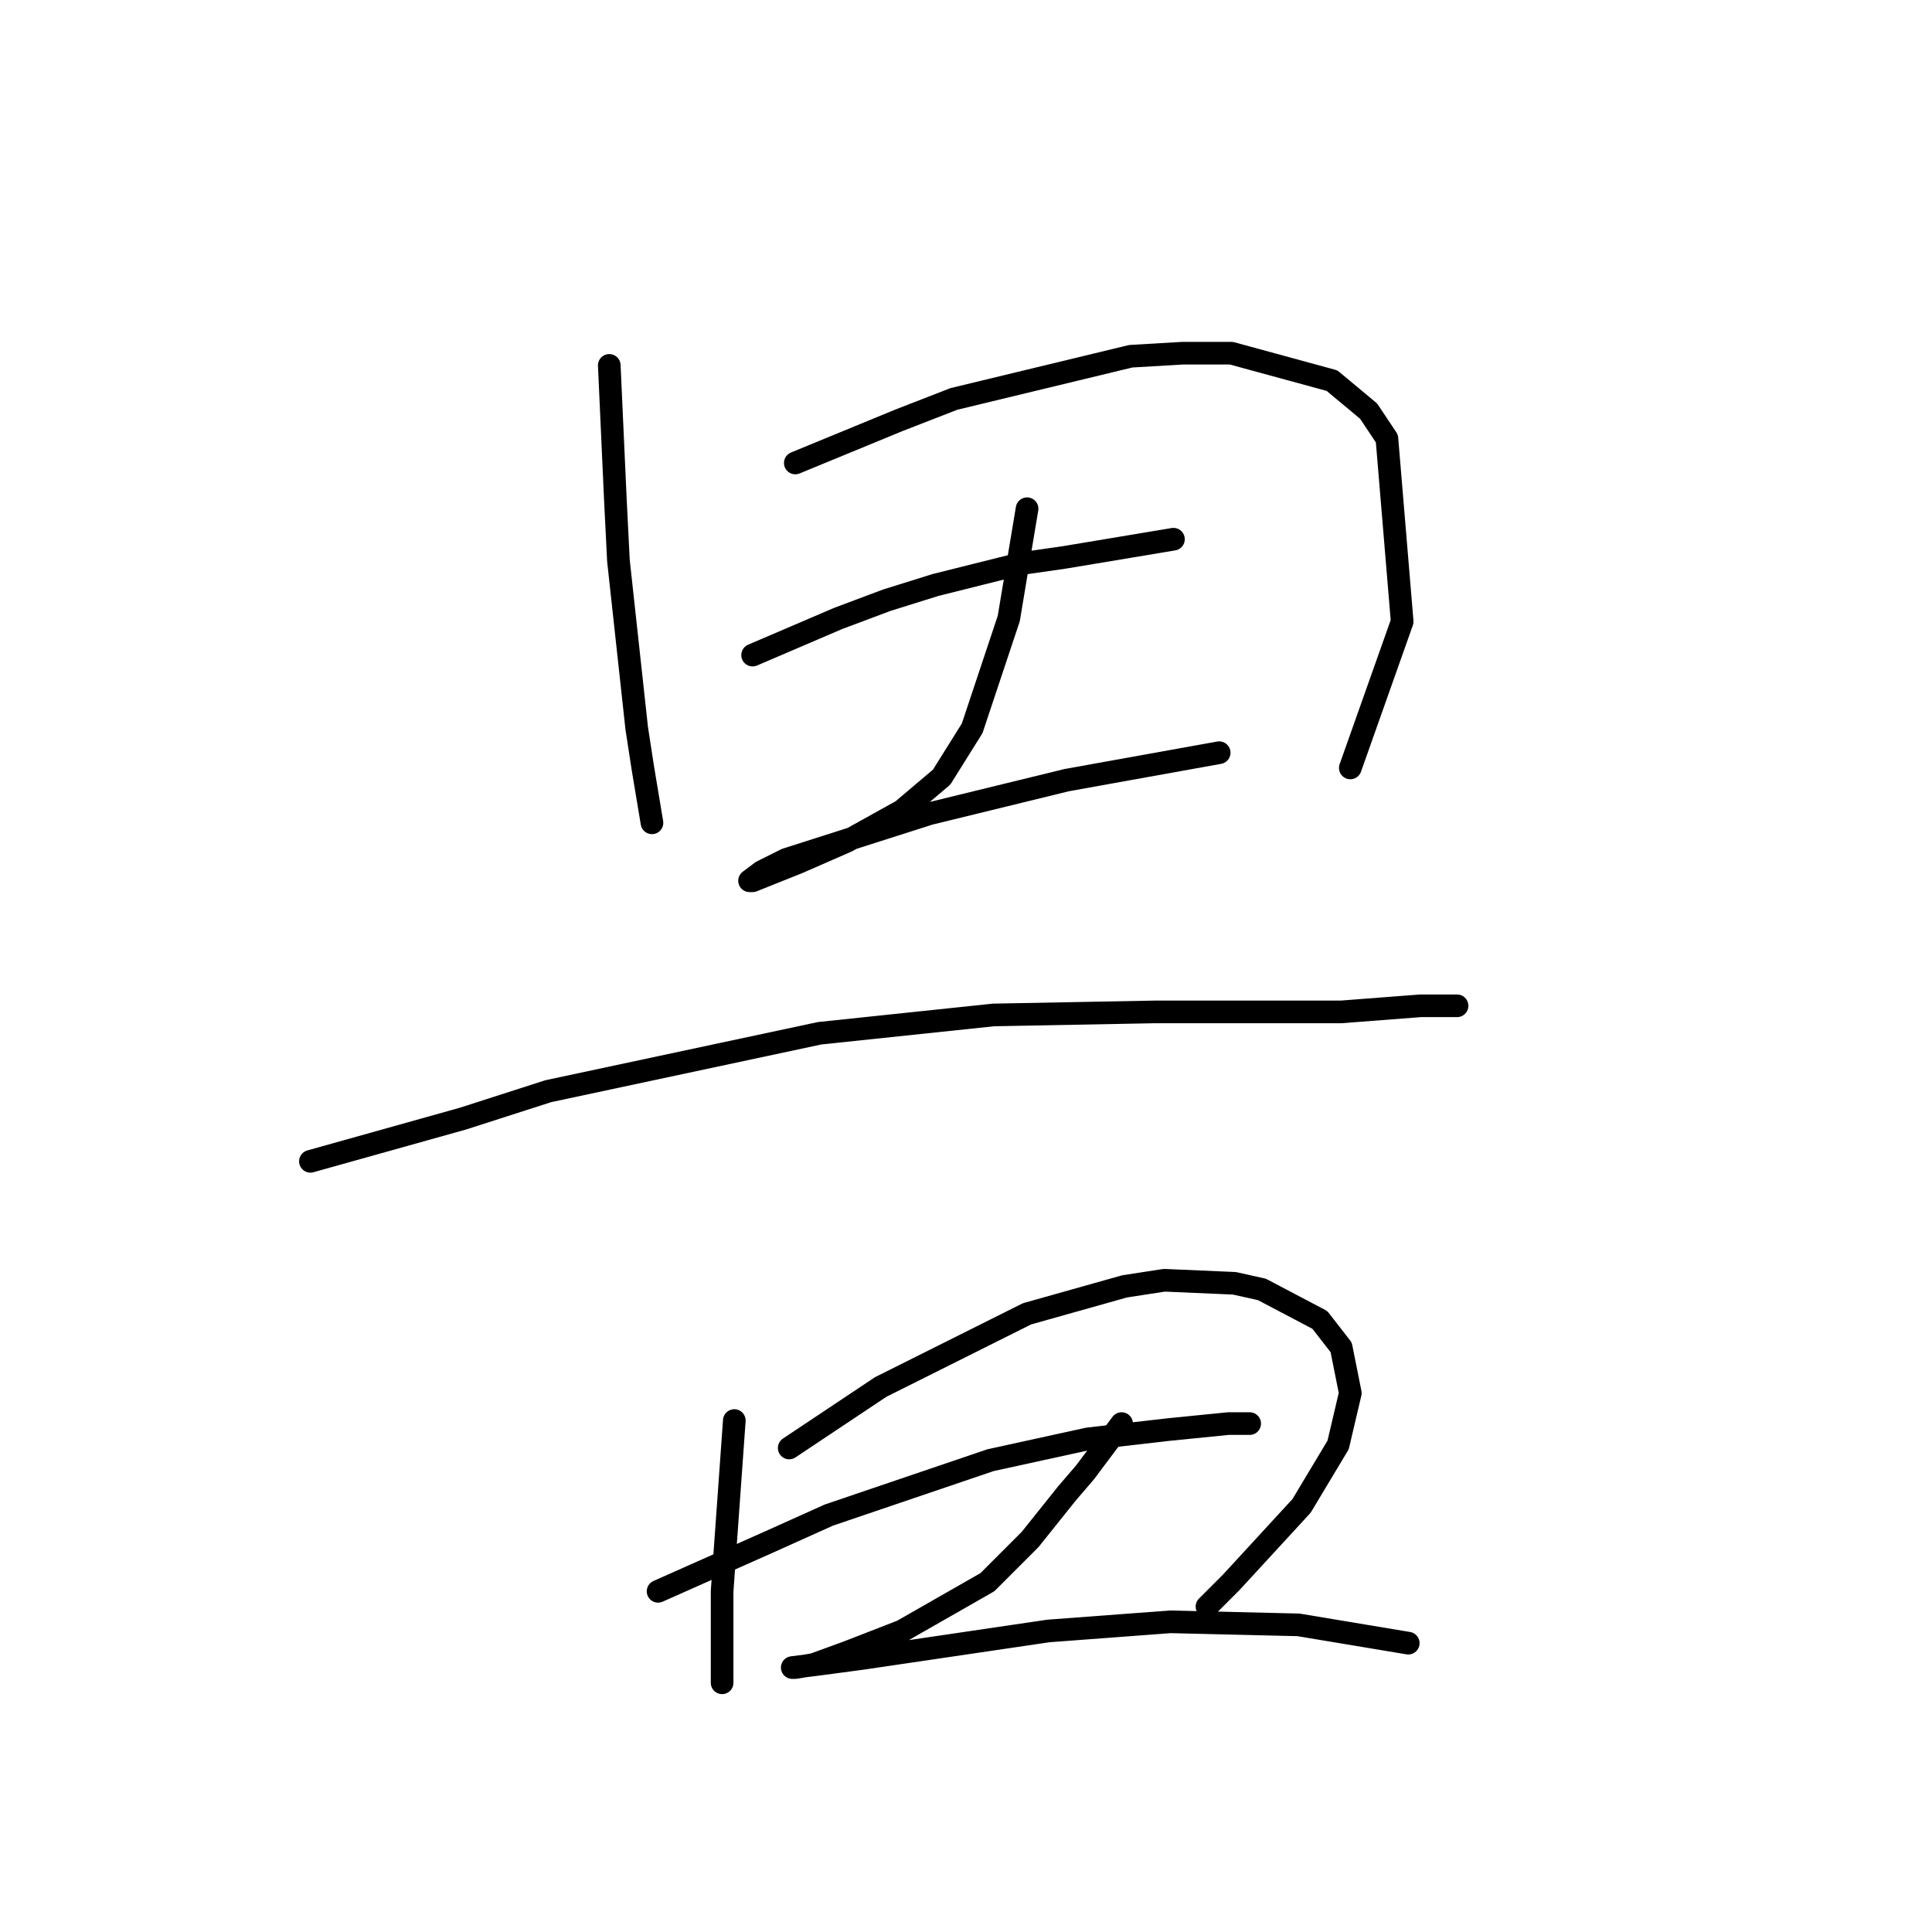 <?xml version="1.0" standalone="no"?>
    <svg width="256" height="256" xmlns="http://www.w3.org/2000/svg" version="1.1">
    <polyline stroke="black" stroke-width="3" stroke-linecap="round" fill="transparent" stroke-linejoin="round" points="80.732 48.417 81.136 57.306 81.54 66.196 81.945 74.278 84.369 96.502 85.177 101.755 86.389 109.029 86.389 109.029 " />
        <polyline stroke="black" stroke-width="3" stroke-linecap="round" fill="transparent" stroke-linejoin="round" points="105.381 61.347 112.251 58.519 119.12 55.69 126.394 52.862 149.83 47.204 156.7 46.8 163.165 46.8 176.5 50.437 181.349 54.478 183.773 58.115 185.794 82.36 178.924 101.755 178.924 101.755 " />
        <polyline stroke="black" stroke-width="3" stroke-linecap="round" fill="transparent" stroke-linejoin="round" points="99.724 86.804 105.381 84.38 111.039 81.955 117.504 79.531 123.969 77.511 135.283 74.682 140.941 73.874 155.488 71.449 155.488 71.449 " />
        <polyline stroke="black" stroke-width="3" stroke-linecap="round" fill="transparent" stroke-linejoin="round" points="136.092 67.408 135.283 72.257 134.475 77.106 133.667 81.955 128.818 96.502 124.777 102.968 119.524 107.413 112.251 111.453 105.785 114.282 101.745 115.898 99.724 116.707 99.32 116.707 100.936 115.494 104.169 113.878 123.161 107.817 141.345 103.372 161.549 99.735 161.549 99.735 " />
        <polyline stroke="black" stroke-width="3" stroke-linecap="round" fill="transparent" stroke-linejoin="round" points="41.132 153.882 51.234 151.054 61.336 148.225 72.651 144.588 108.614 136.911 131.647 134.486 153.063 134.082 170.843 134.082 177.712 134.082 188.218 133.274 193.067 133.274 193.067 133.274 " />
        <polyline stroke="black" stroke-width="3" stroke-linecap="round" fill="transparent" stroke-linejoin="round" points="97.3 188.229 96.492 199.543 95.683 210.858 95.683 218.131 95.683 222.172 95.683 222.98 95.683 222.98 " />
        <polyline stroke="black" stroke-width="3" stroke-linecap="round" fill="transparent" stroke-linejoin="round" points="104.573 191.866 110.634 187.825 116.696 183.784 136.092 174.086 149.022 170.45 154.275 169.641 163.569 170.045 167.206 170.854 174.884 174.894 177.712 178.531 178.924 184.592 177.308 191.462 172.459 199.543 163.165 209.646 159.932 212.878 159.932 212.878 " />
        <polyline stroke="black" stroke-width="3" stroke-linecap="round" fill="transparent" stroke-linejoin="round" points="87.198 210.858 94.471 207.625 101.745 204.392 109.826 200.756 131.243 193.482 144.173 190.654 154.679 189.441 162.761 188.633 165.59 188.633 165.59 188.633 " />
        <polyline stroke="black" stroke-width="3" stroke-linecap="round" fill="transparent" stroke-linejoin="round" points="148.618 188.633 146.194 191.866 143.769 195.099 141.345 197.927 136.496 203.988 130.839 209.646 119.524 216.111 112.251 218.939 107.806 220.556 105.381 220.96 104.977 220.96 108.21 220.556 114.271 219.748 138.92 216.111 155.083 214.899 172.055 215.303 186.602 217.727 186.602 217.727 " />
        </svg>